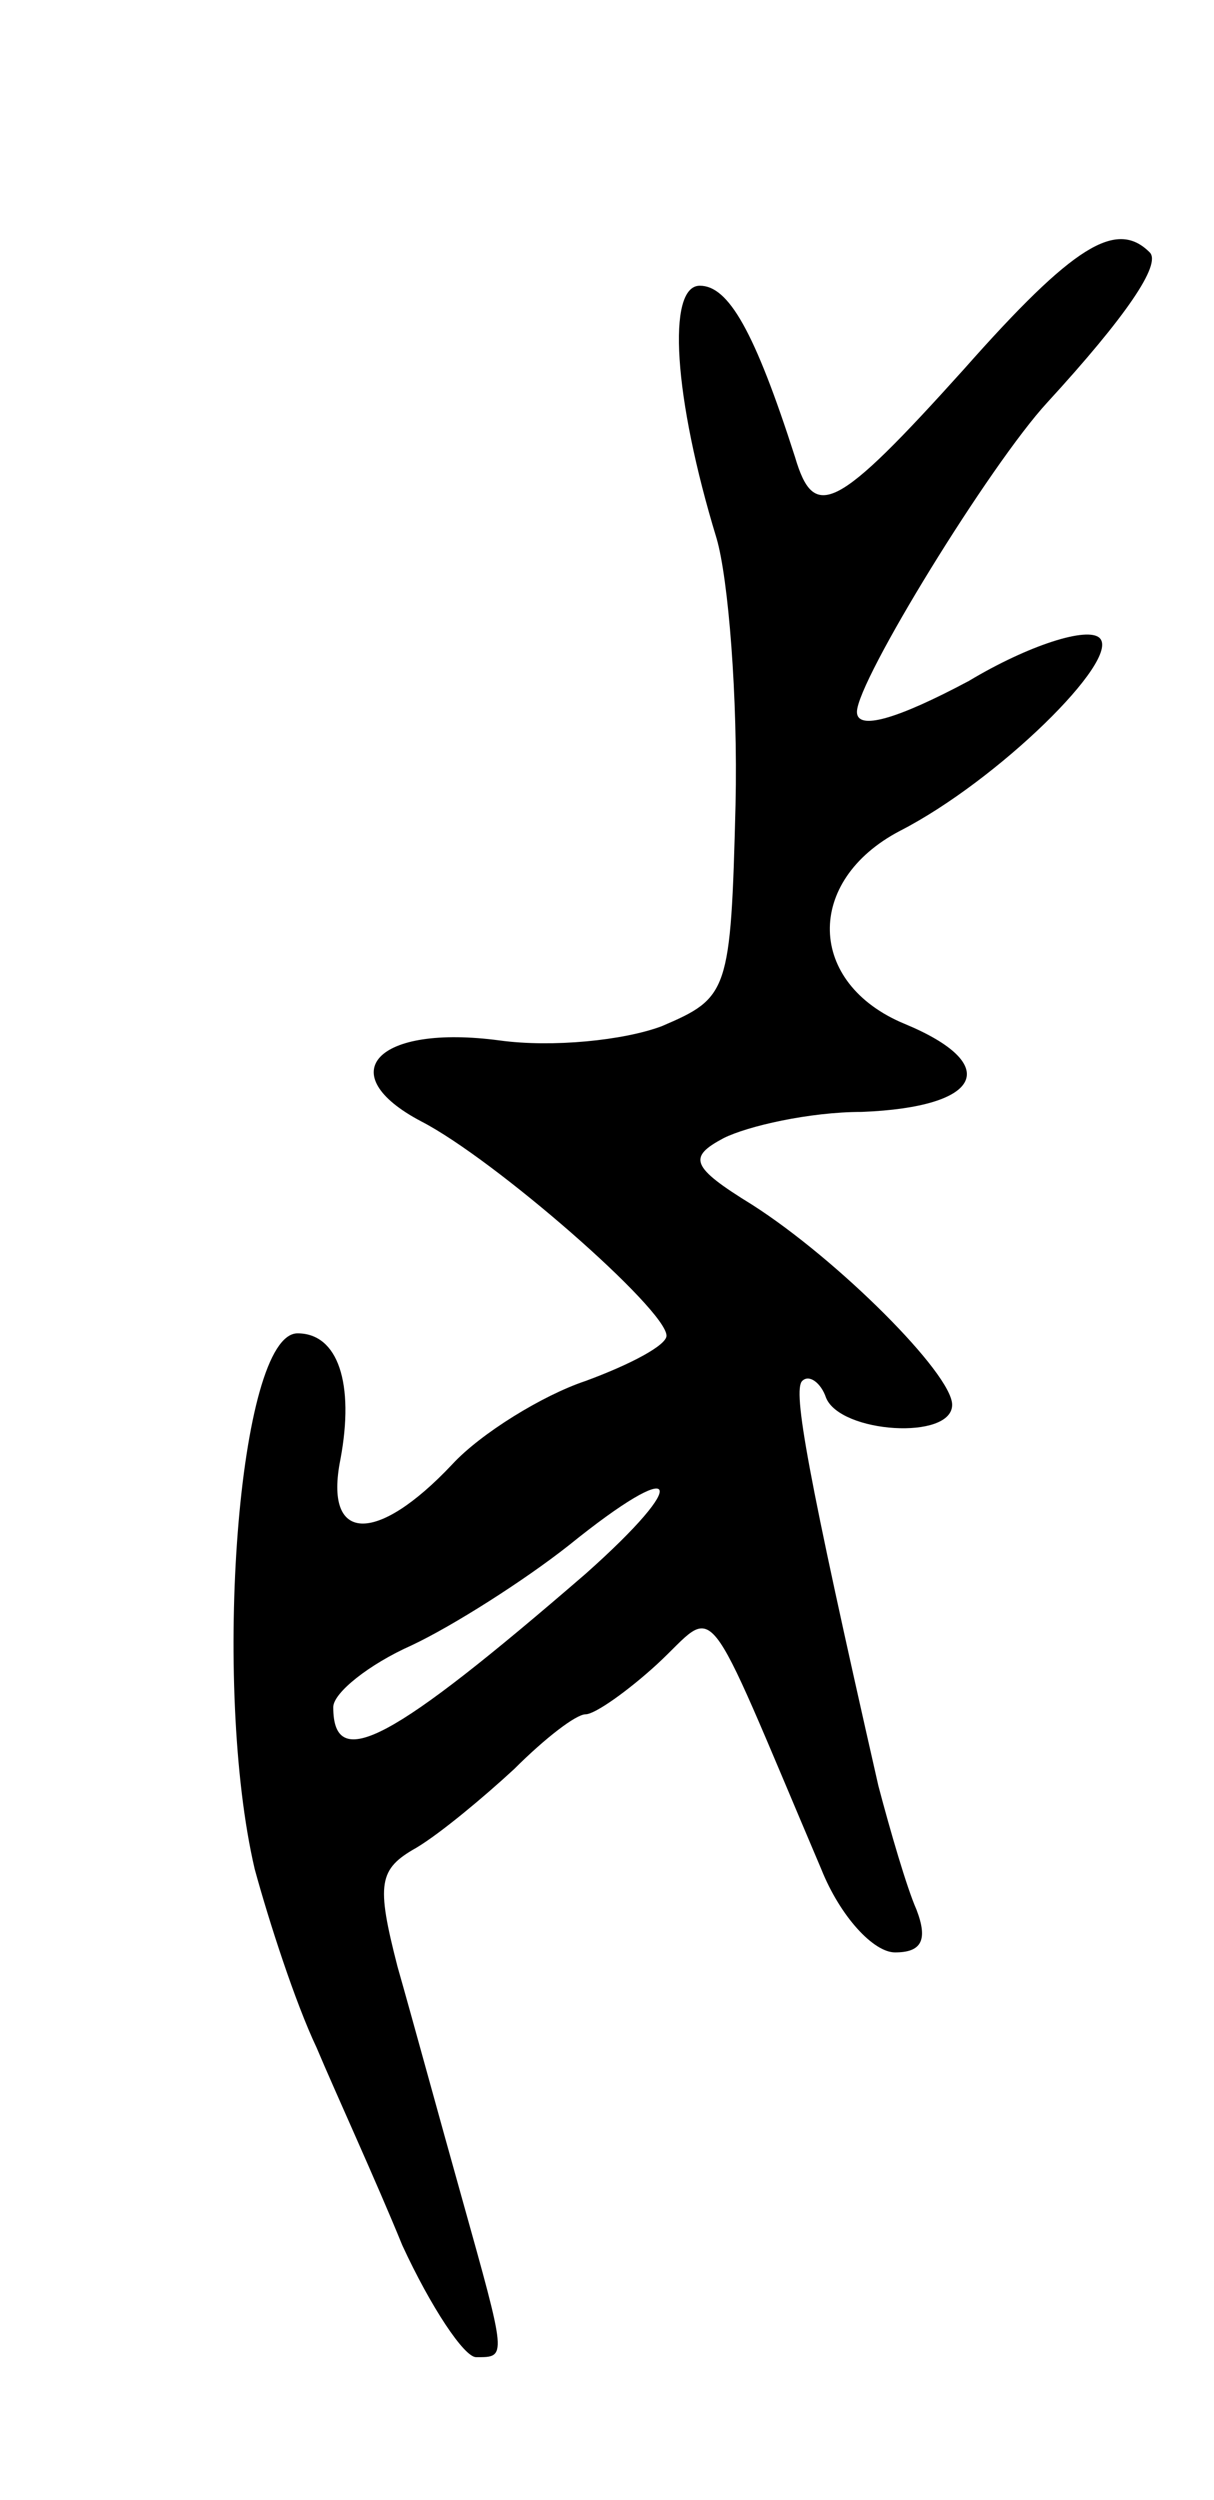 <svg version="1.0" xmlns="http://www.w3.org/2000/svg"
 width="51pt" height="105pt" viewBox="0 0 51 105"
 preserveAspectRatio="xMidYMid meet">
<g transform="translate(0,105) scale(0.1,-0.1)"
fill="#000000" stroke="none">
<path d="M405 895 c-54 -60 -63 -64 -71 -37 -17 53 -28 72 -40 72 -14 0 -11
-47 7 -106 5 -17 9 -67 8 -112 -2 -79 -3 -81 -31 -93 -16 -6 -46 -9 -68 -6
-52 7 -71 -14 -33 -34 31 -16 103 -79 103 -90 0 -4 -15 -12 -34 -19 -18 -6
-44 -22 -56 -35 -32 -34 -54 -33 -47 2 6 32 -1 53 -18 53 -25 0 -36 -148 -18
-225 6 -22 17 -56 26 -75 8 -19 25 -56 36 -83 12 -26 26 -47 31 -47 13 0 13
-1 -6 67 -9 32 -21 76 -27 97 -9 35 -8 41 8 50 10 6 28 21 41 33 13 13 26 23
30 23 4 0 18 10 30 21 26 24 18 34 69 -86 8 -20 22 -35 31 -35 11 0 14 5 9 18
-4 9 -11 33 -16 52 -30 132 -36 166 -32 170 3 3 8 -1 10 -7 6 -15 53 -18 53
-3 0 13 -48 61 -84 84 -26 16 -27 20 -12 28 10 5 36 11 58 11 51 2 59 20 18
37 -41 17 -42 60 -2 81 41 21 93 72 84 81 -5 5 -30 -3 -55 -18 -30 -16 -47
-21 -47 -13 0 13 56 104 80 130 33 36 48 58 43 63 -14 14 -32 3 -78 -49z
m-159 -506 c-81 -70 -106 -84 -106 -56 0 6 15 18 33 26 17 8 47 27 66 42 47
38 52 28 7 -12z"/>
</g>
</svg>
